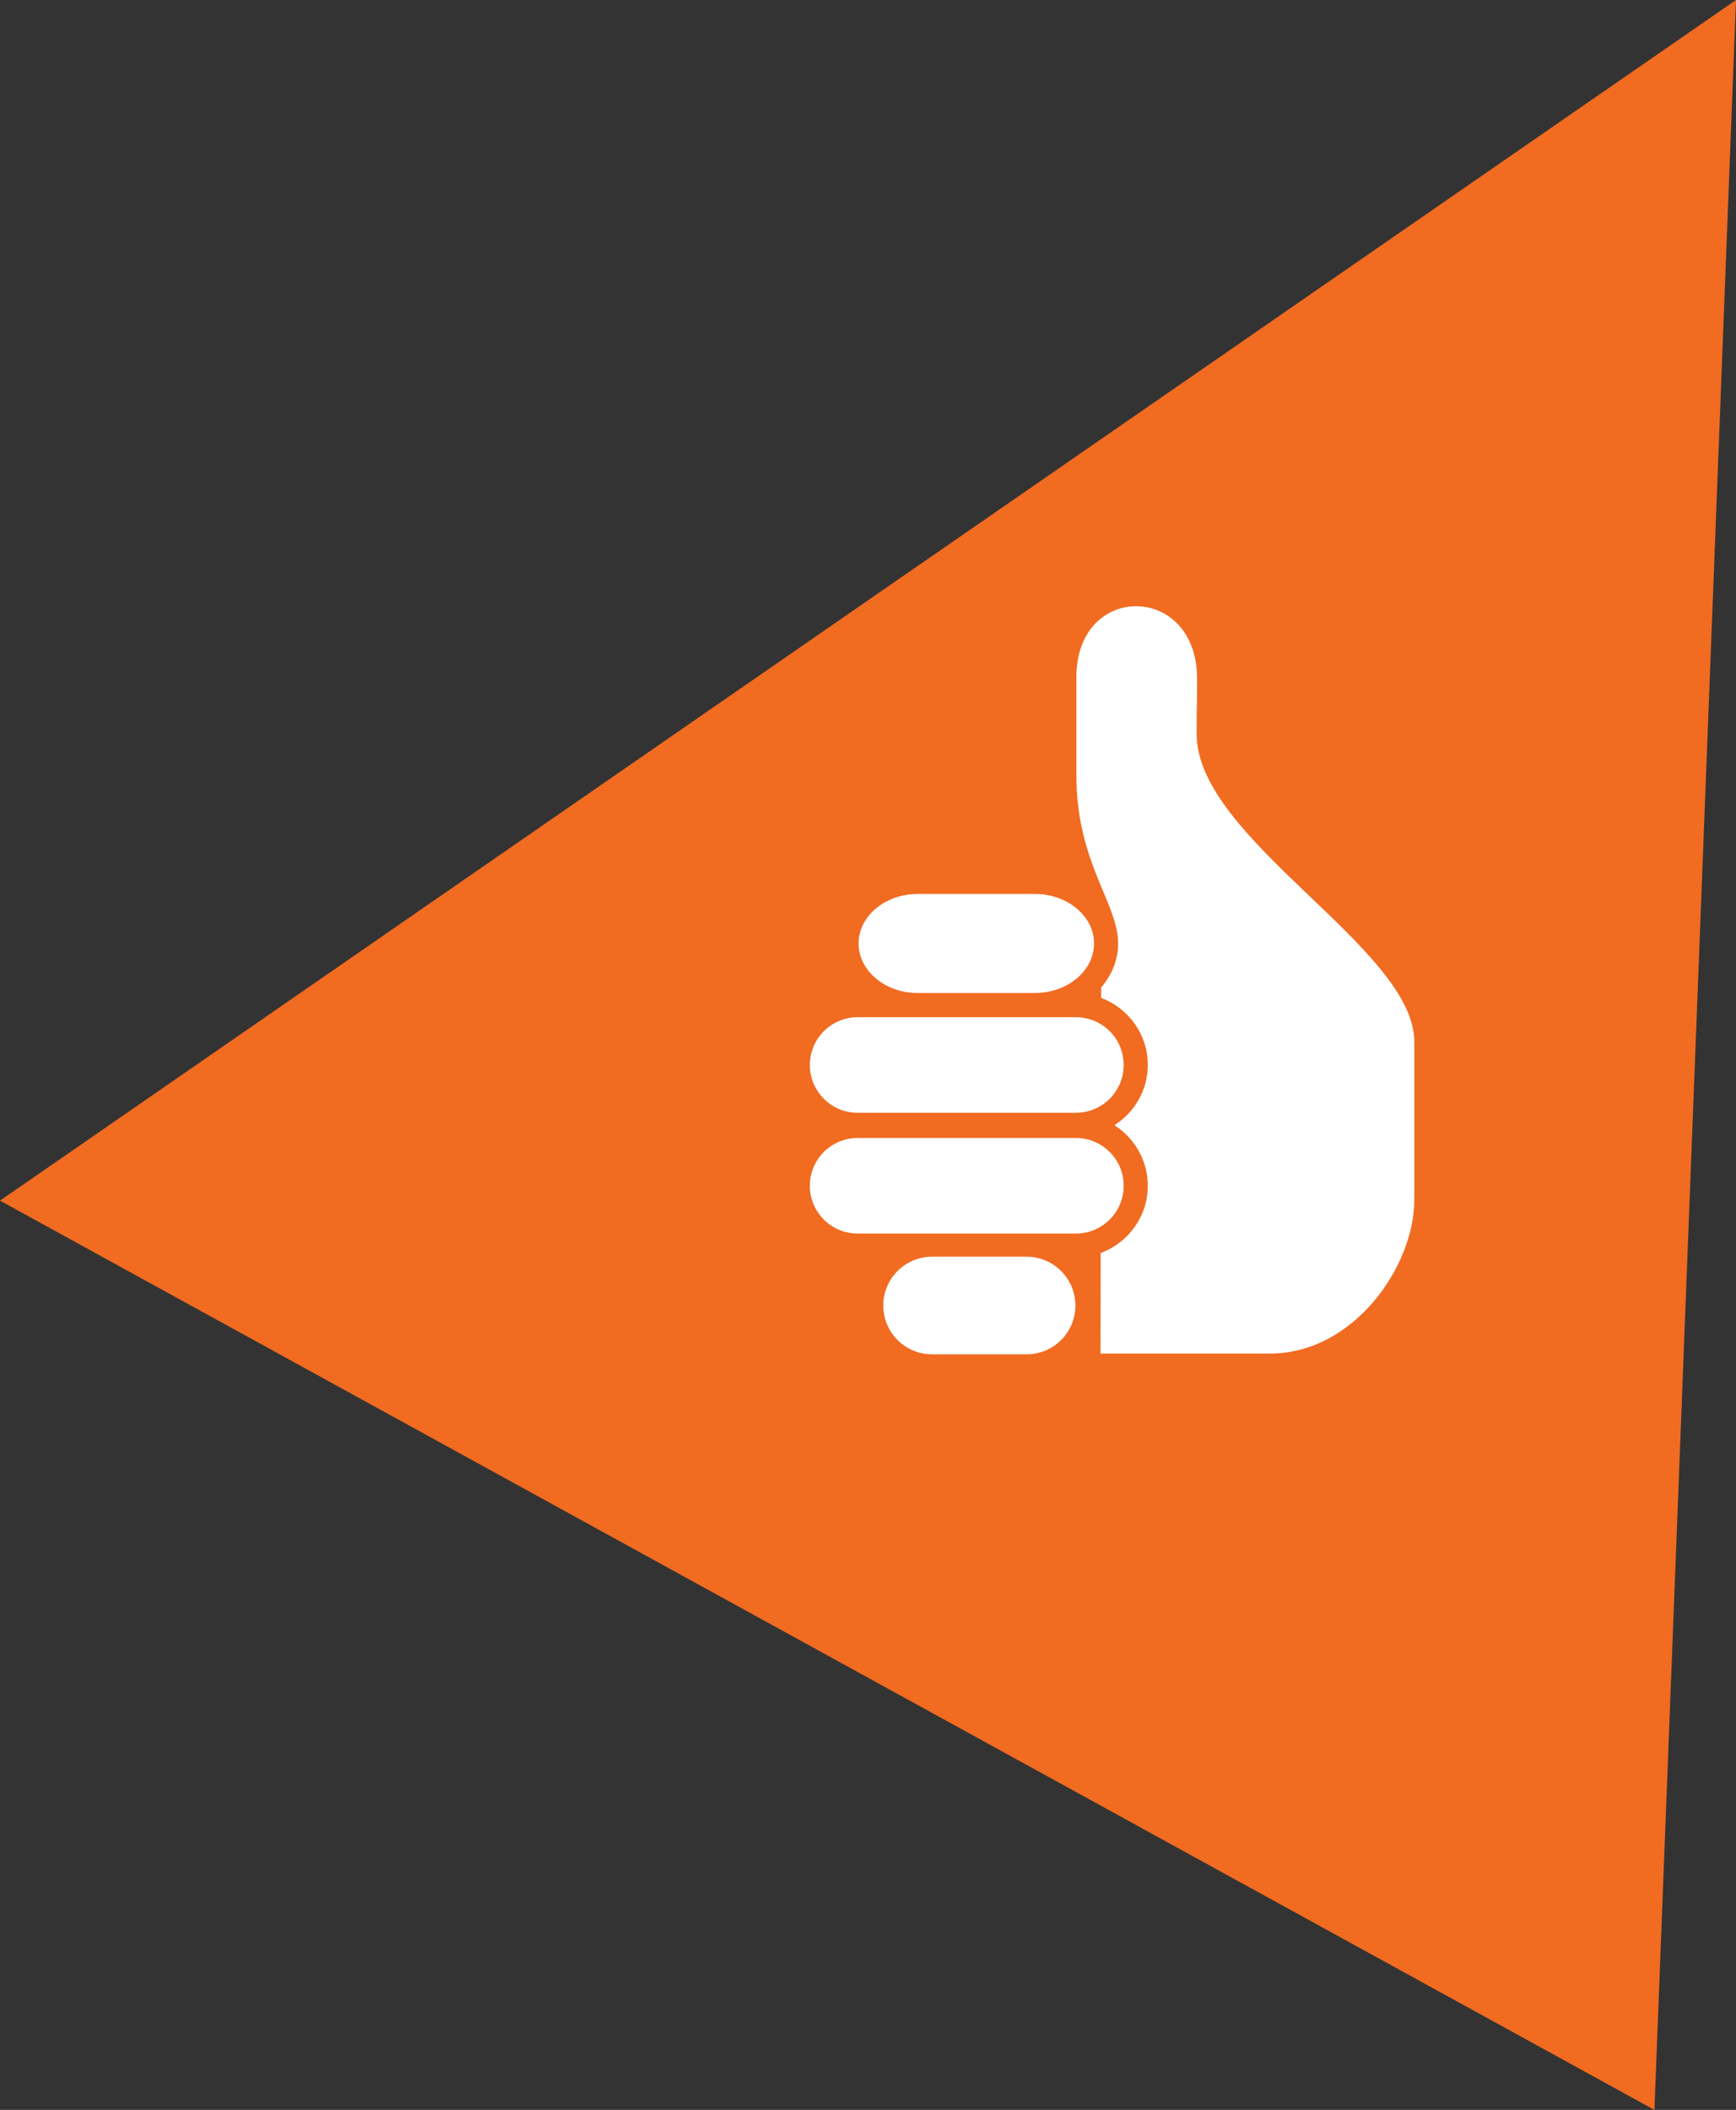<?xml version="1.0" encoding="utf-8"?>
<!-- Generator: Adobe Illustrator 16.0.2, SVG Export Plug-In . SVG Version: 6.00 Build 0)  -->
<!DOCTYPE svg PUBLIC "-//W3C//DTD SVG 1.1//EN" "http://www.w3.org/Graphics/SVG/1.1/DTD/svg11.dtd">
<svg version="1.1" id="Layer_1" xmlns="http://www.w3.org/2000/svg" xmlns:xlink="http://www.w3.org/1999/xlink" x="0px" y="0px"
	 width="129.532px" height="157.35px" viewBox="0 0 129.532 157.35" enable-background="new 0 0 129.532 157.35"
	 xml:space="preserve">
<rect x="0" y="0" width="129.532" height="157.35" fill="#333333" stroke="none"/>
<circle display="none" fill="#F16B21" cx="64.744" cy="81.35" r="49"/>
<polygon fill="#F16B21" points="129.532,0 129.532,0 123.446,157.35 0,89.539 "/>
<circle display="none" fill="#F16B21" cx="80" cy="76.35" r="49"/>
<g>
	<path fill="#FFFFFF" d="M81.632,70.361c0,2.042-1.986,3.696-4.43,3.696h-8.709c-2.444,0-4.429-1.654-4.429-3.696
		s1.984-3.695,4.429-3.695h8.709C79.646,66.666,81.632,68.319,81.632,70.361z"/>
	<path fill="#FFFFFF" d="M83.844,79.424c0,1.969-1.598,3.563-3.563,3.563H63.992c-1.968,0-3.565-1.595-3.565-3.563
		c0-1.971,1.598-3.565,3.565-3.565H80.28C82.246,75.858,83.844,77.453,83.844,79.424z"/>
	<path fill="#FFFFFF" d="M89.287,54.733c0-2.945,0.032-0.957,0.032-4.13c0-7.131-9.005-7.216-9.005-0.109c0,4.545,0,7.332,0,7.332
		c0,6.514,3.115,9.514,3.115,12.535c0,1.238-0.481,2.367-1.266,3.285c0,0.258-0.003,0.508-0.003,0.771
		c2.03,0.765,3.483,2.71,3.483,5.005c0,1.895-1.003,3.543-2.492,4.492c1.492,0.957,2.492,2.616,2.492,4.517
		c0,2.303-1.47,4.257-3.515,5.016c-0.009,4.37-0.014,7.497-0.014,7.497s10.405,0,12.644,0c6.27,0,10.772-6.528,10.772-11.462
		c0-3.331,0-7.429,0-11.784C105.532,70.688,89.287,62.612,89.287,54.733z"/>
	<path fill="#FFFFFF" d="M83.844,88.431c0,1.969-1.598,3.563-3.563,3.563H63.992c-1.968,0-3.565-1.595-3.565-3.563
		c0-1.972,1.598-3.565,3.565-3.565H80.28C82.246,84.865,83.844,86.459,83.844,88.431z"/>
	<path fill="#FFFFFF" d="M80.241,97.363c0,2.008-1.629,3.637-3.643,3.637h-7.053c-2.011,0-3.639-1.629-3.639-3.637
		c0-2.014,1.628-3.643,3.639-3.643h7.053C78.612,93.721,80.241,95.35,80.241,97.363z"/>
</g>
</svg>
